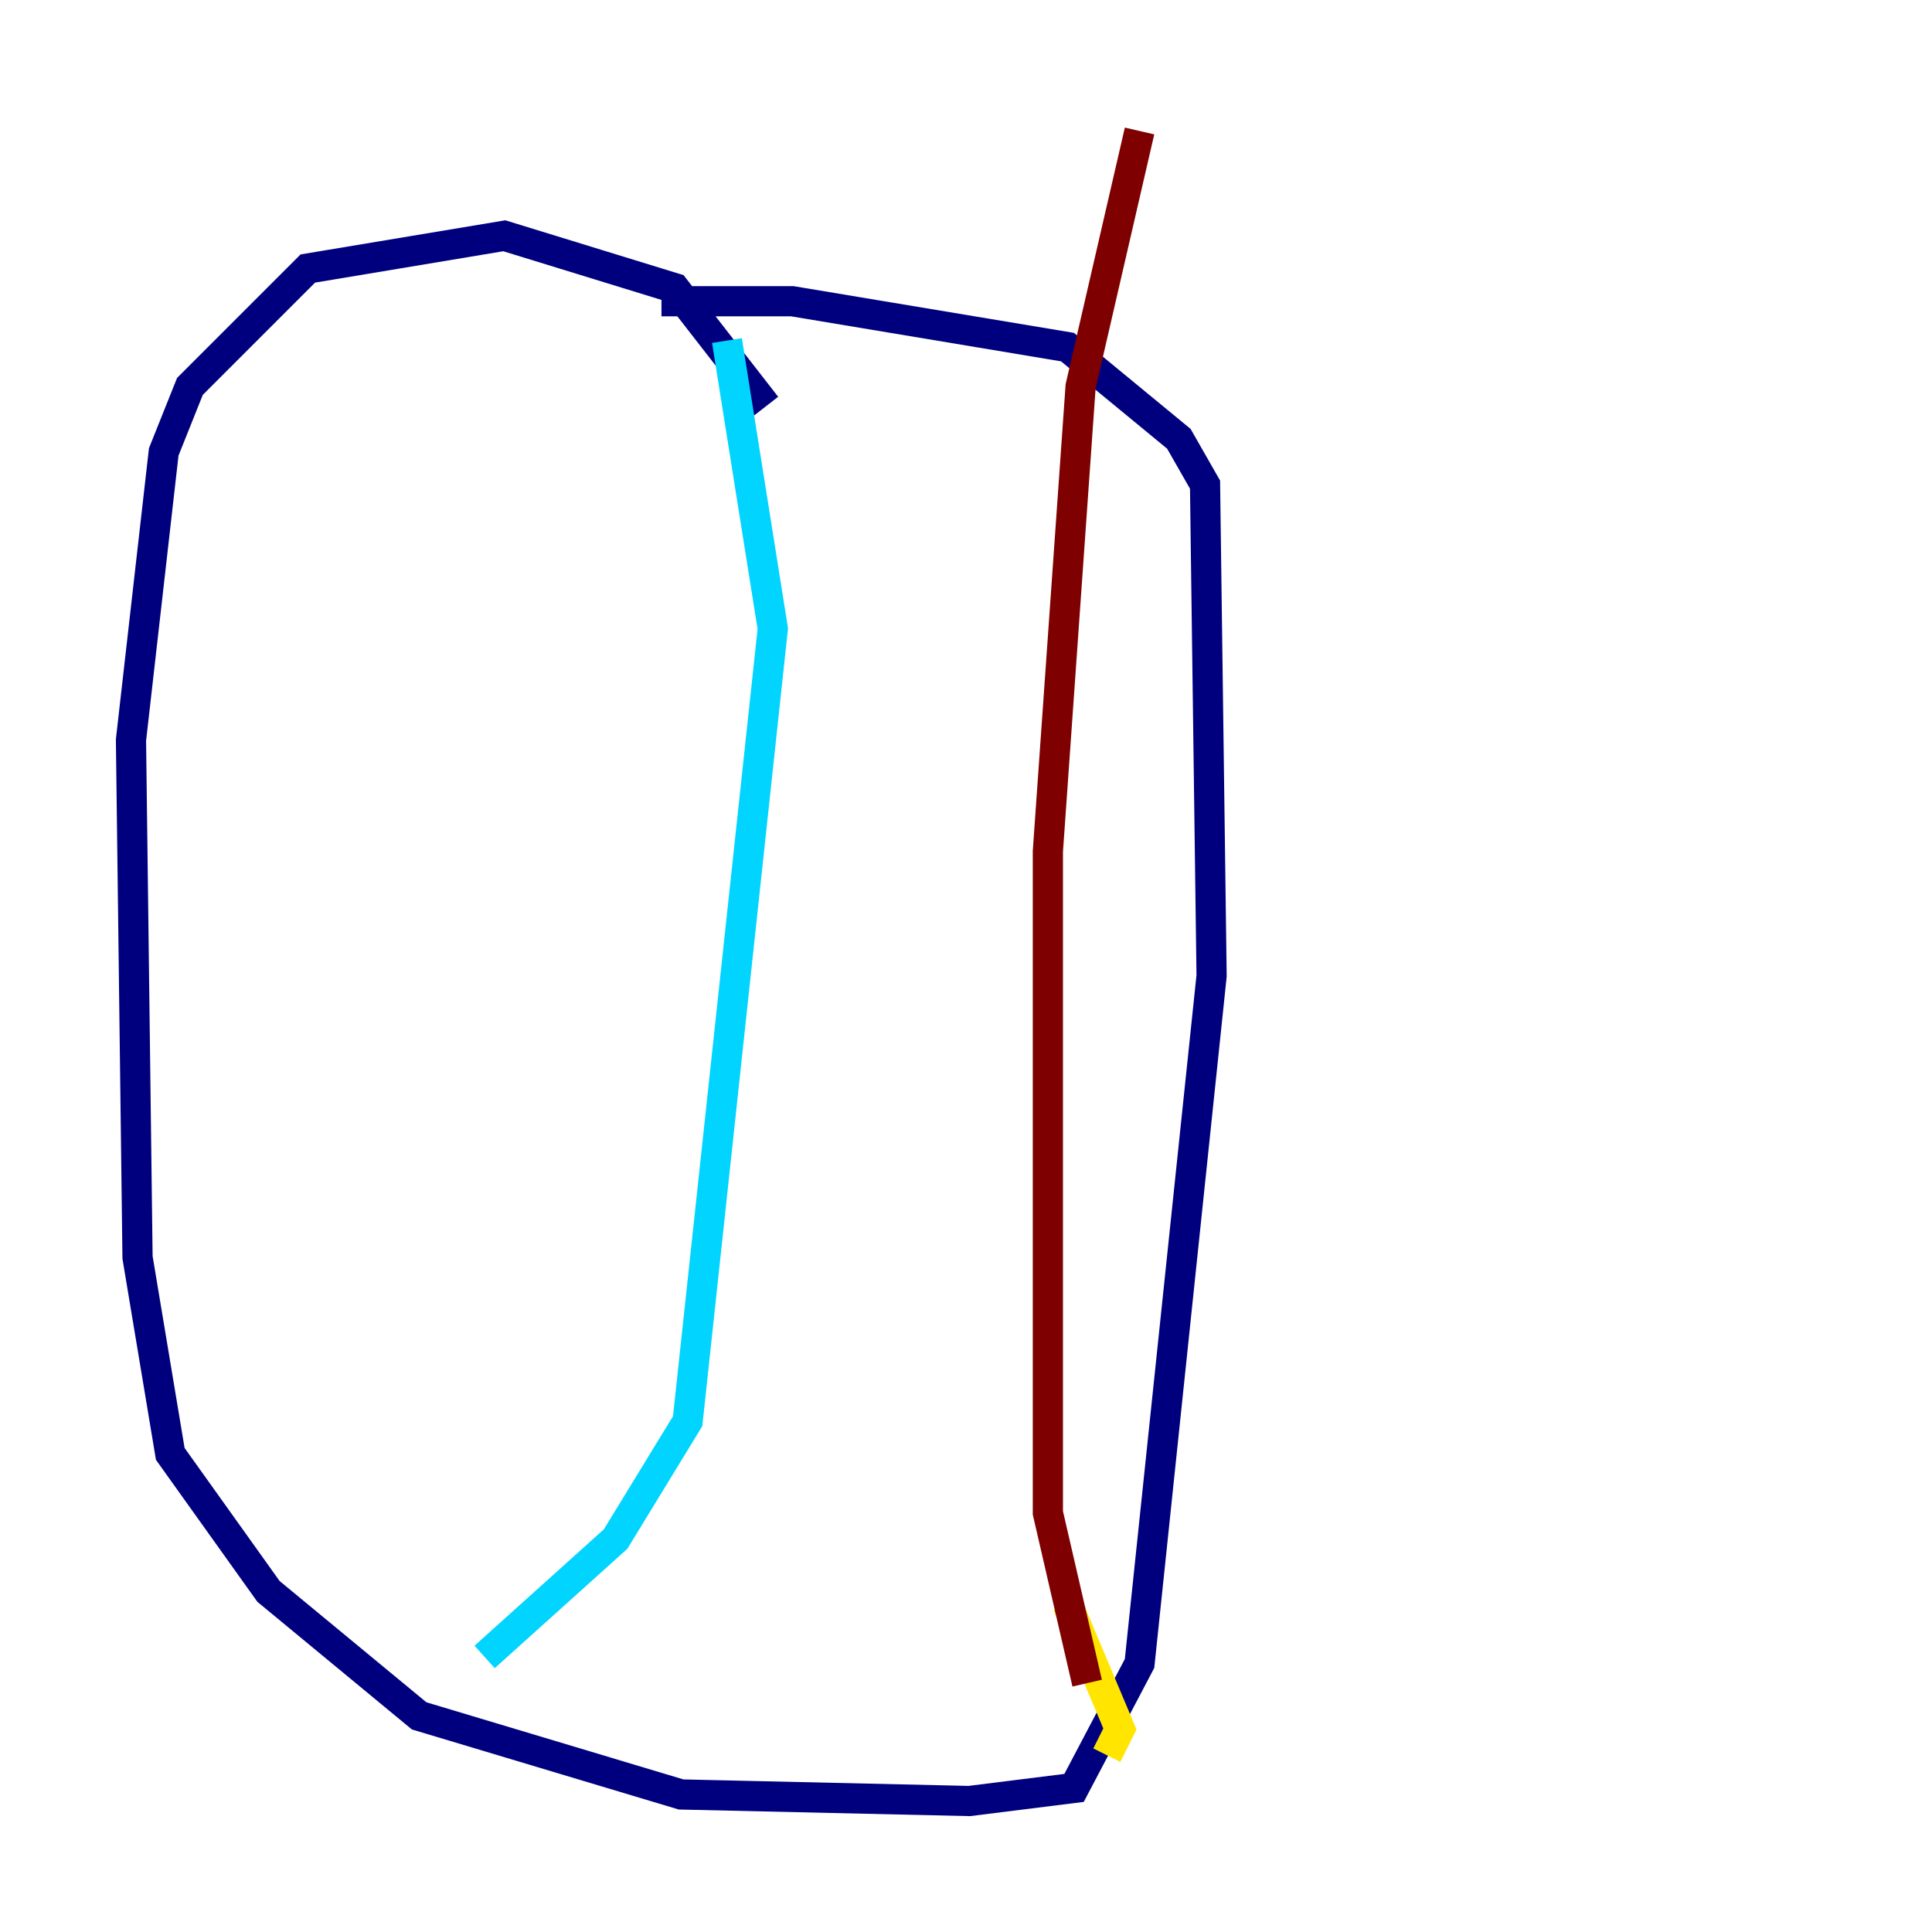 <?xml version="1.0" encoding="utf-8" ?>
<svg baseProfile="tiny" height="128" version="1.2" viewBox="0,0,128,128" width="128" xmlns="http://www.w3.org/2000/svg" xmlns:ev="http://www.w3.org/2001/xml-events" xmlns:xlink="http://www.w3.org/1999/xlink"><defs /><polyline fill="none" points="50.766,26.902 44.691,19.091 33.41,15.62 20.393,17.79 12.583,25.6 10.848,29.939 8.678,49.031 9.112,83.308 11.281,96.325 17.79,105.437 27.77,113.681 45.125,118.888 64.217,119.322 71.159,118.454 75.498,110.21 80.271,64.651 79.837,32.108 78.102,29.071 70.725,22.997 52.502,19.959 43.824,19.959" stroke="#00007f" stroke-width="2" /><polyline fill="none" points="48.163,22.563 51.2,41.654 45.559,94.156 40.786,101.966 32.108,109.776" stroke="#00d4ff" stroke-width="2" /><polyline fill="none" points="70.725,106.305 74.197,114.549 73.329,116.285" stroke="#ffe500" stroke-width="2" /><polyline fill="none" points="72.027,111.512 69.424,100.231 69.424,56.407 71.593,25.6 75.498,8.678" stroke="#7f0000" stroke-width="2" /></svg>